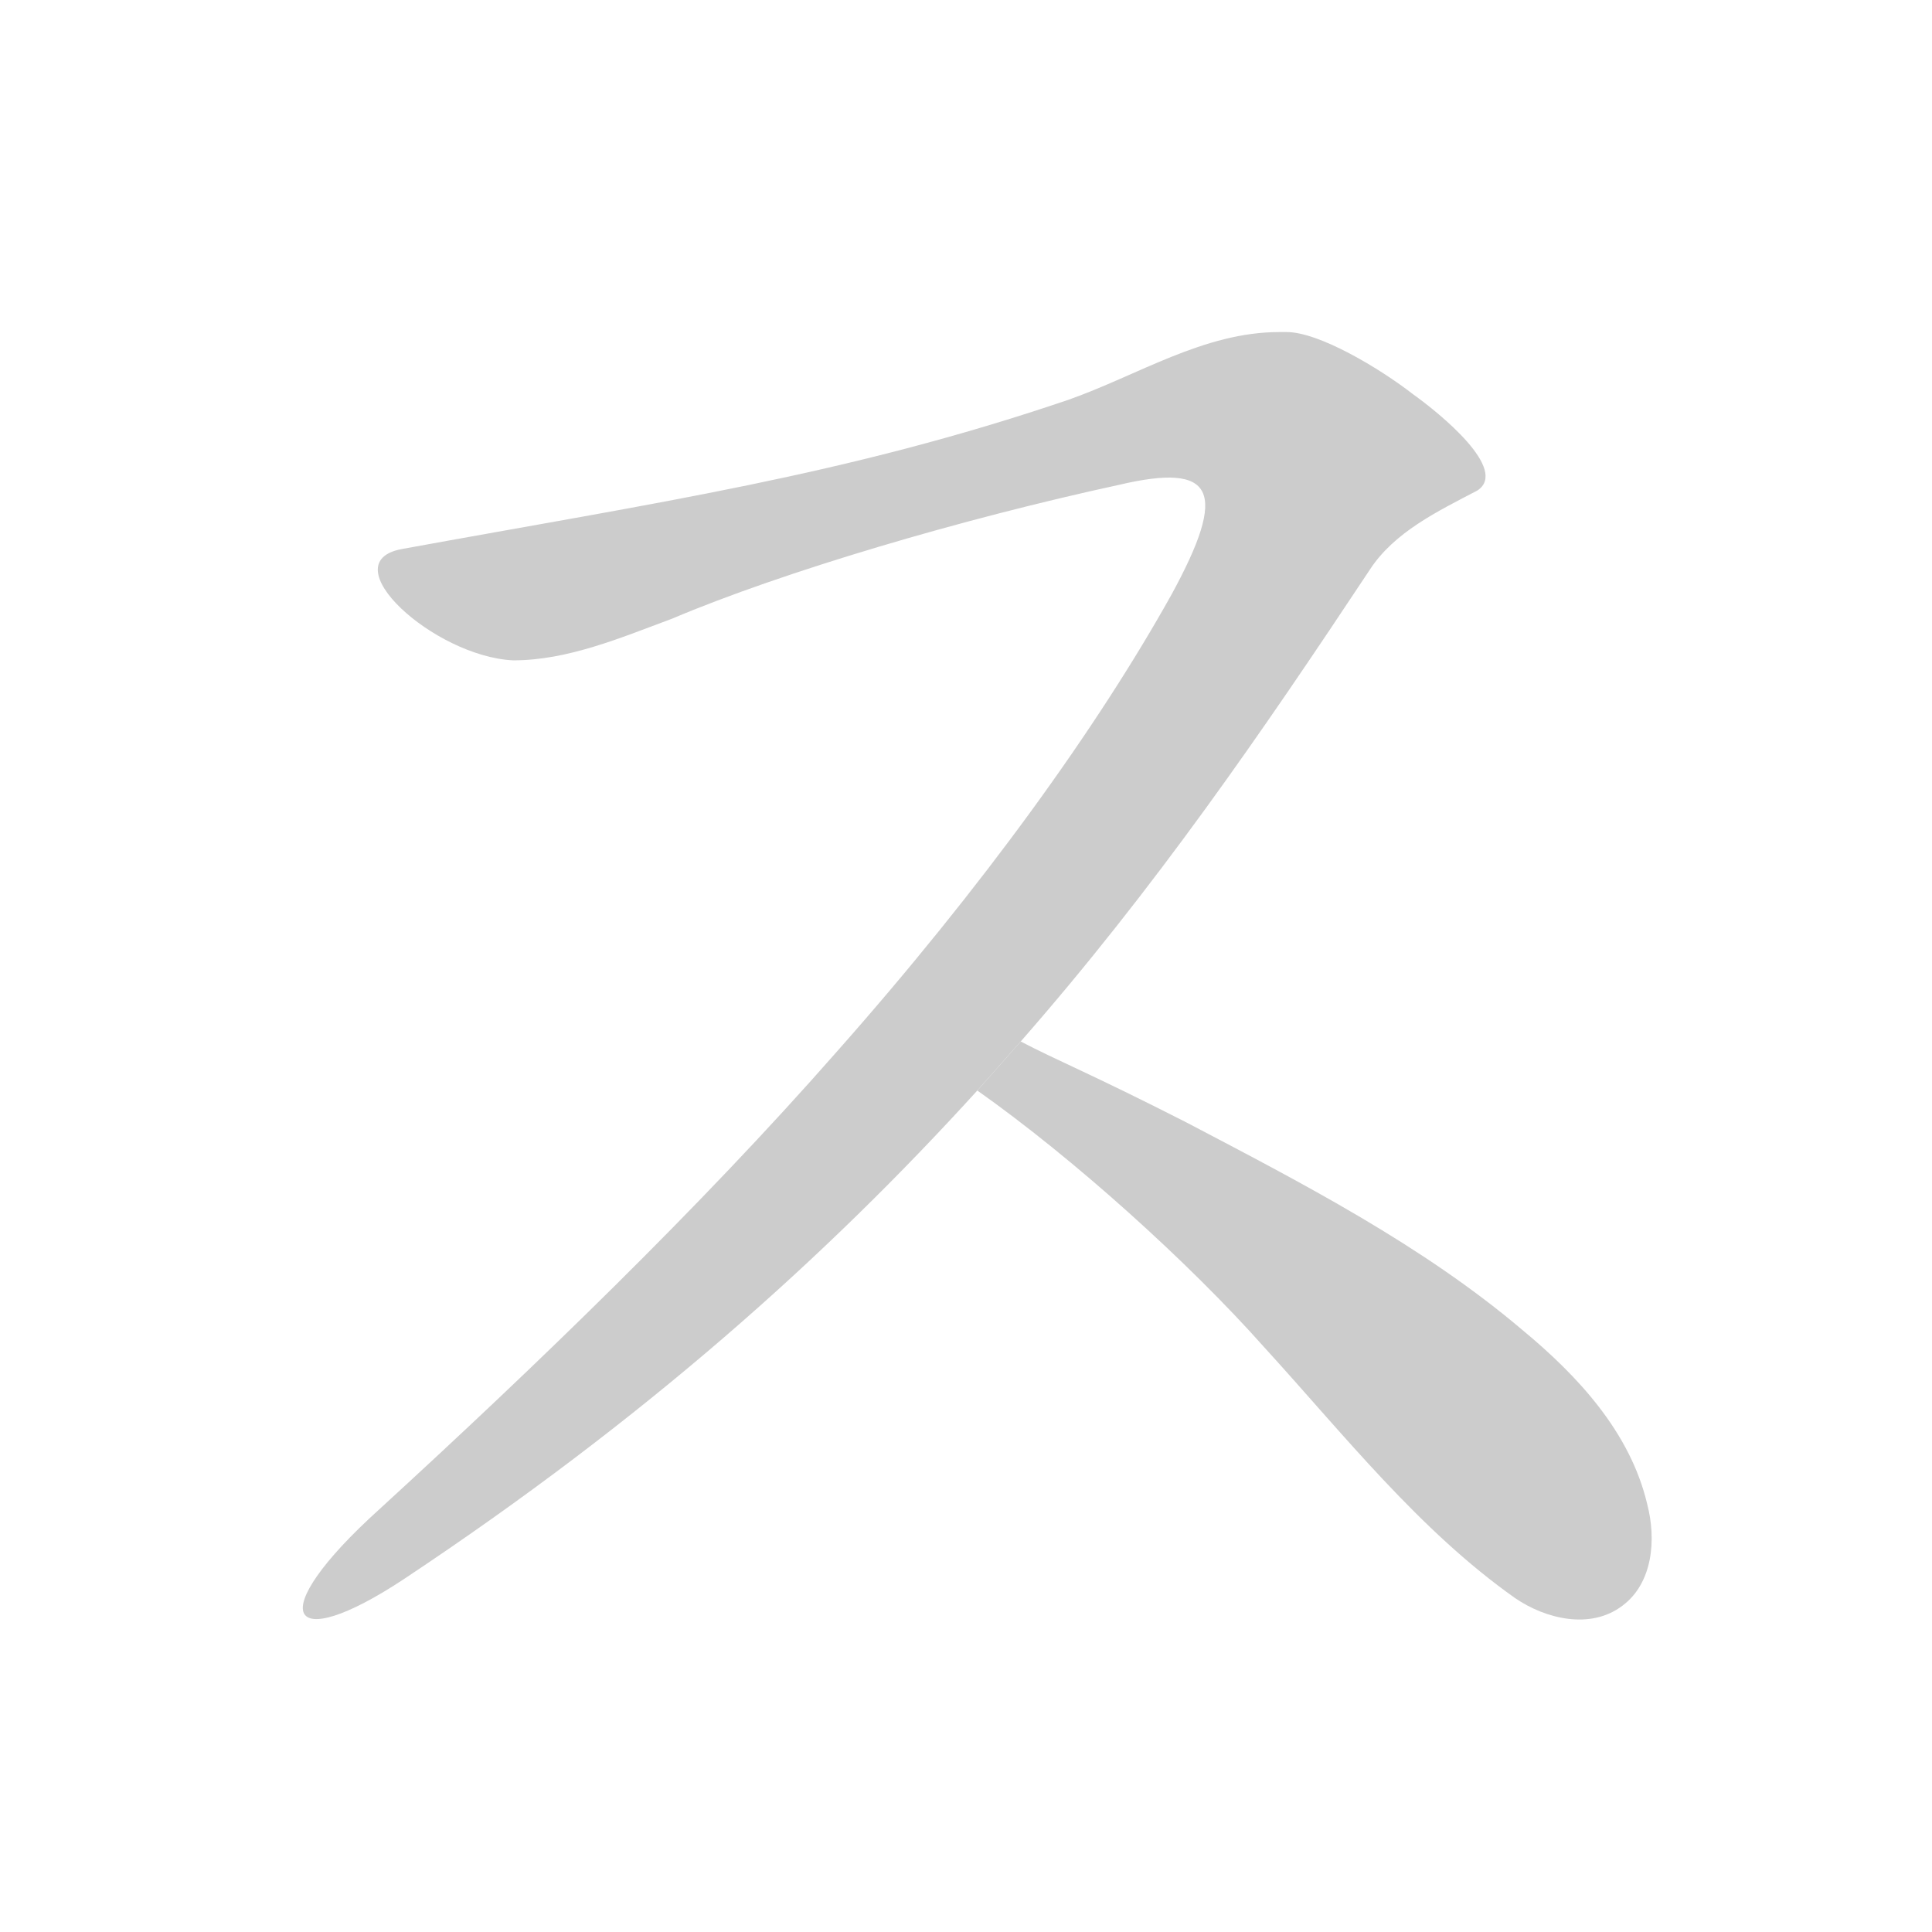 <!--
AnimCJK 2016-2018 Copyright Francois Mizessyn, https://github.com/parsimonhi/animCJK
You can redistribute and/or modify these files under the terms of the GNU
Lesser General Public License as published by the Free Software Foundation,
either version 3 of the license, or (at your option) any later version. You
should have received a copy of this license (the file "LGPL.txt") along with
these files; if not, see <http://www.gnu.org/licenses/>.
-->
<svg id="z12473" class="acjk" version="1.1" viewBox="0 0 1024 1024" xmlns="http://www.w3.org/2000/svg" xmlns:xlink="http://www.w3.org/1999/xlink">
<style>
<![CDATA[
@keyframes z12473k {
	from {
		stroke:#ccc;
		stroke-dashoffset:3334;
	}
	1% {
		stroke:#c00;
		stroke-dashoffset:3334;
	}
	75% {
		stroke:#c00;
		stroke-dashoffset:0;
	}
	to {
		stroke:#000;
	}
}
#z12473 path[clip-path] {
	animation:z12473k 1s linear both;
	stroke-dasharray:3334;
	stroke-width:128;
	stroke-linecap:round;
	fill:none;
}
#z12473 path[clip-path="url(#z12473c1)"] {animation-delay:1s;}
#z12473 path[clip-path="url(#z12473c2)"] {animation-delay:2s;}
#z12473 path {fill:#ccc;}
]]>
</style>
<path id="z12473d1" d="M 682,176 678,176 C 638,176 603,199 566,212 448,252 350,266 213,291 175,298 230,348 272,350 301,350 329,338 356,328 415,303 510,275 593,257 644,245 651,260 621,315 582,385 521,470 443,558 371,640 284,724 201,800 139,856 152,878 214,837 342,752 438,666 518,578 L 518,578 541,552 541,552 C 612,471 669,388 726,302 739,282 762,271 783,260 800,249 763,219 749,209 731,195 699,176 682,176 Z"/>
<path id="z12473d2" d="M 541,552 518,578 C 569,614 630,669 670,714 712,760 752,811 803,847 819,858 843,864 860,851 876,839 878,816 873,797 864,759 836,729 807,705 754,660 690,627 629,595 578,569 560,562 541,552 Z"/>
<defs>
	<clipPath id="z12473c1"><use xlink:href="#z12473d1"/></clipPath>
	<clipPath id="z12473c2"><use xlink:href="#z12473d2"/></clipPath>
</defs>
<path pathLength="3333" clip-path="url(#z12473c1)" d="M 210,304 302,303 667,209 729,253 464,579 174,850"/>
<path pathLength="3333" clip-path="url(#z12473c2)" d="M 531,579 867,834"/>
</svg>